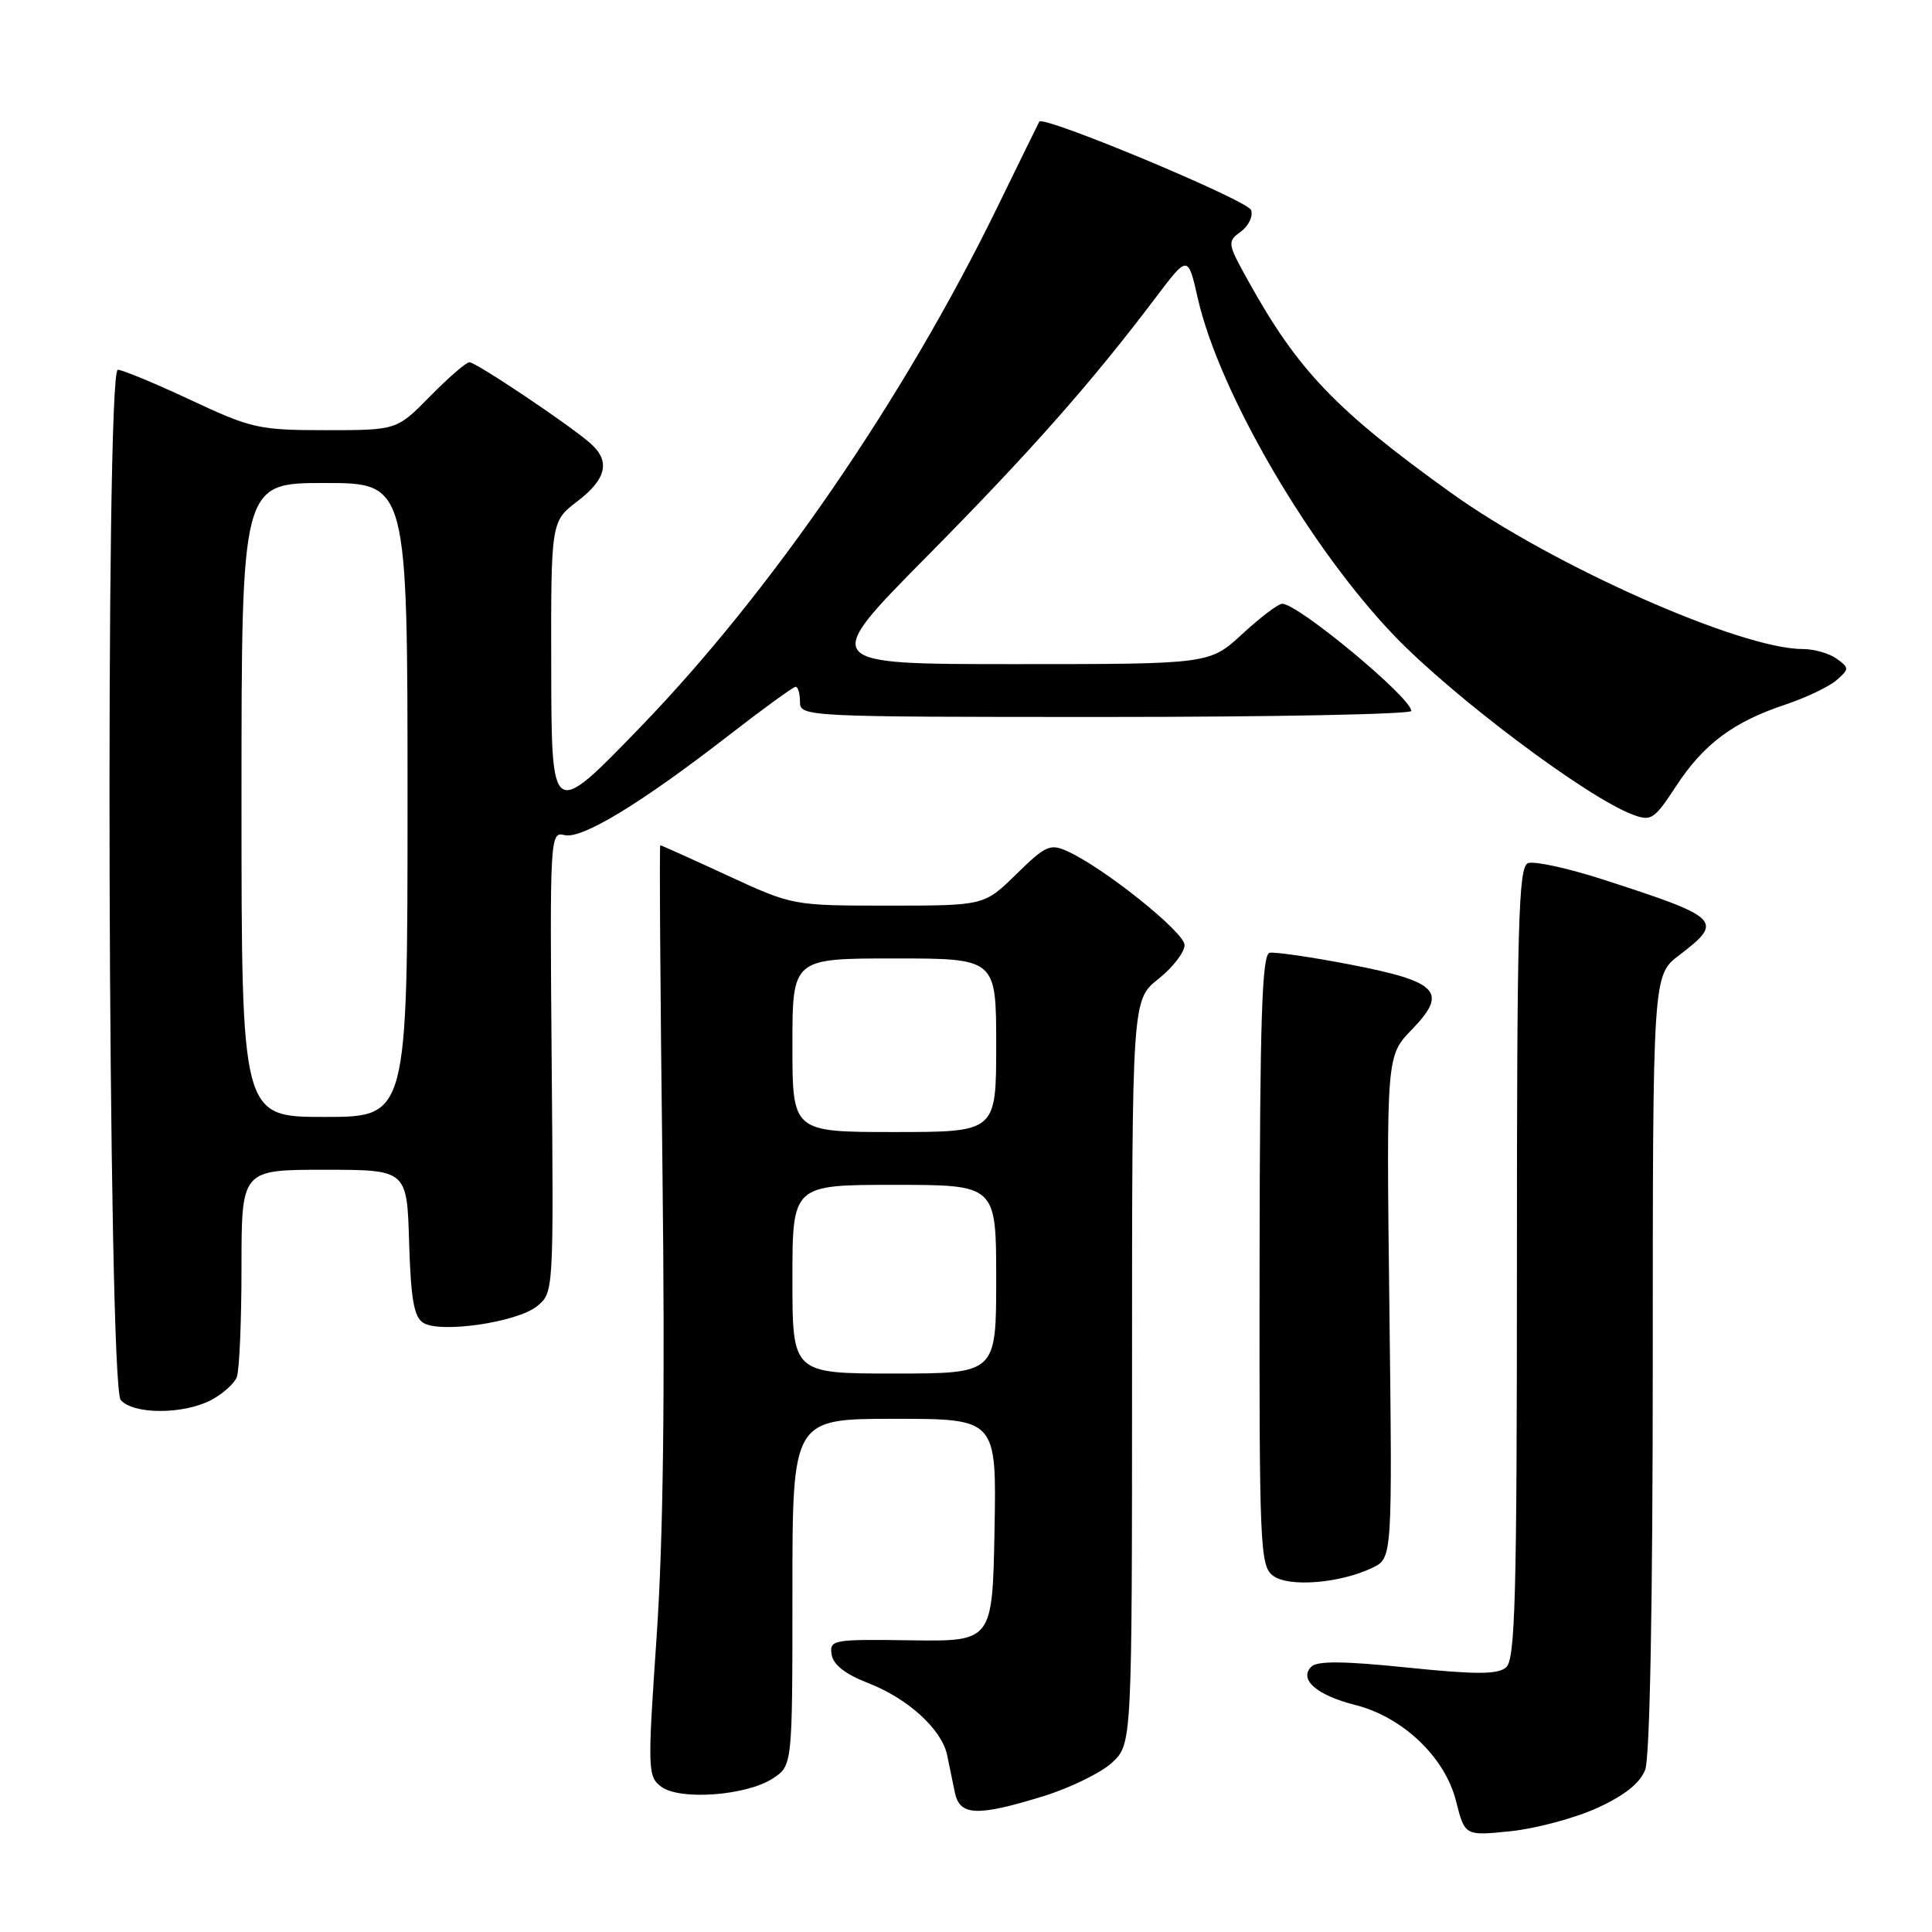 <?xml version="1.0" encoding="UTF-8" standalone="no"?>
<!DOCTYPE svg PUBLIC "-//W3C//DTD SVG 1.1//EN" "http://www.w3.org/Graphics/SVG/1.1/DTD/svg11.dtd" >
<svg xmlns="http://www.w3.org/2000/svg" xmlns:xlink="http://www.w3.org/1999/xlink" version="1.1" viewBox="0 0 256 256">
 <g >
 <path fill="currentColor"
d=" M 211.67 239.55 C 215.28 237.90 217.33 236.26 218.00 234.49 C 218.62 232.87 219.00 212.19 219.00 180.55 C 219.00 129.24 219.00 129.24 222.50 126.57 C 228.48 122.01 228.05 121.59 212.22 116.48 C 207.66 115.01 203.27 114.07 202.47 114.37 C 201.20 114.86 201.00 122.23 201.00 167.35 C 201.00 211.83 200.78 219.94 199.55 220.95 C 198.43 221.89 195.52 221.89 186.48 220.96 C 178.15 220.10 174.54 220.06 173.76 220.84 C 172.07 222.53 174.45 224.62 179.55 225.91 C 185.87 227.50 191.47 232.83 192.93 238.65 C 194.10 243.27 194.10 243.27 200.21 242.64 C 203.58 242.28 208.73 240.90 211.67 239.55 Z  M 138.24 238.01 C 141.79 236.91 145.89 234.91 147.35 233.56 C 150.00 231.10 150.00 231.10 150.00 181.80 C 150.00 132.50 150.00 132.50 153.50 129.71 C 155.43 128.17 156.98 126.15 156.96 125.21 C 156.92 123.51 146.31 115.01 141.47 112.81 C 139.16 111.75 138.56 112.02 134.68 115.82 C 130.42 120.00 130.42 120.00 117.73 120.00 C 105.04 120.00 105.04 120.00 96.38 116.00 C 91.62 113.80 87.62 112.00 87.49 112.00 C 87.36 112.00 87.49 131.35 87.78 154.99 C 88.13 184.55 87.89 203.81 87.02 216.66 C 85.79 234.58 85.82 235.39 87.62 236.75 C 90.08 238.59 98.92 237.94 102.41 235.65 C 105.00 233.95 105.00 233.95 105.00 210.98 C 105.00 188.00 105.00 188.00 118.53 188.00 C 132.05 188.00 132.05 188.00 131.78 202.75 C 131.50 217.50 131.50 217.50 120.69 217.35 C 110.36 217.20 109.90 217.28 110.19 219.22 C 110.40 220.58 111.99 221.83 115.00 223.00 C 120.30 225.05 124.79 229.14 125.50 232.56 C 125.77 233.90 126.23 236.12 126.52 237.50 C 127.17 240.62 129.45 240.72 138.24 238.01 Z  M 181.85 207.74 C 184.50 206.46 184.50 206.46 184.10 173.18 C 183.70 139.90 183.70 139.90 187.08 136.42 C 191.91 131.43 190.62 130.07 178.93 127.81 C 173.74 126.81 168.93 126.11 168.23 126.25 C 167.22 126.45 166.94 135.00 166.90 166.96 C 166.85 204.99 166.96 207.50 168.68 208.79 C 170.75 210.35 177.56 209.80 181.85 207.74 Z  M 27.93 185.54 C 29.48 184.73 31.04 183.35 31.38 182.46 C 31.72 181.56 32.00 175.02 32.00 167.92 C 32.00 155.00 32.00 155.00 42.96 155.00 C 53.93 155.00 53.93 155.00 54.21 164.64 C 54.44 172.12 54.85 174.51 56.08 175.28 C 58.34 176.70 68.51 175.22 71.16 173.08 C 73.36 171.29 73.36 171.19 73.10 140.72 C 72.85 110.92 72.89 110.16 74.78 110.65 C 77.06 111.25 84.90 106.49 96.68 97.35 C 101.18 93.86 105.12 91.00 105.43 91.00 C 105.74 91.00 106.00 91.90 106.00 93.00 C 106.00 94.97 106.67 95.00 146.50 95.00 C 168.78 95.00 187.00 94.64 187.00 94.20 C 187.00 92.45 172.01 80.00 169.90 80.00 C 169.38 80.00 167.00 81.80 164.62 84.00 C 160.28 88.00 160.28 88.00 134.49 88.00 C 108.71 88.00 108.71 88.00 122.80 73.75 C 136.55 59.84 144.65 50.67 153.19 39.36 C 157.41 33.78 157.41 33.78 158.72 39.55 C 161.55 52.01 173.61 72.68 184.84 84.33 C 192.68 92.45 210.21 105.61 216.27 107.91 C 218.79 108.87 219.16 108.63 222.09 104.17 C 225.73 98.60 229.68 95.65 236.55 93.37 C 239.27 92.46 242.32 91.01 243.32 90.15 C 245.05 88.65 245.05 88.51 243.38 87.29 C 242.41 86.58 240.38 86.00 238.87 86.00 C 230.61 86.00 205.70 74.94 192.28 65.31 C 177.06 54.39 171.97 49.08 165.43 37.28 C 162.62 32.23 162.59 32.02 164.43 30.68 C 165.47 29.91 166.07 28.63 165.77 27.83 C 165.26 26.51 138.21 15.23 137.71 16.12 C 137.59 16.33 135.09 21.44 132.14 27.48 C 119.79 52.80 102.15 78.48 84.79 96.41 C 73.09 108.50 73.09 108.50 73.04 88.80 C 73.00 69.10 73.00 69.10 76.50 66.43 C 80.37 63.48 80.91 61.11 78.25 58.76 C 75.54 56.35 63.08 48.00 62.20 48.00 C 61.77 48.00 59.43 50.03 57.00 52.50 C 52.58 57.00 52.58 57.00 43.19 57.00 C 34.32 57.00 33.32 56.78 25.26 53.00 C 20.56 50.80 16.22 49.00 15.61 49.00 C 13.91 49.00 14.29 183.44 15.99 185.49 C 17.60 187.43 24.22 187.45 27.93 185.54 Z  M 105.00 169.50 C 105.00 157.00 105.00 157.00 118.50 157.00 C 132.00 157.00 132.00 157.00 132.00 169.50 C 132.00 182.00 132.00 182.00 118.50 182.00 C 105.00 182.00 105.00 182.00 105.00 169.50 Z  M 105.00 138.50 C 105.00 127.00 105.00 127.00 118.50 127.00 C 132.00 127.00 132.00 127.00 132.00 138.50 C 132.00 150.00 132.00 150.00 118.50 150.00 C 105.00 150.00 105.00 150.00 105.00 138.50 Z  M 32.00 106.00 C 32.00 64.00 32.00 64.00 43.00 64.00 C 54.00 64.00 54.00 64.00 54.00 106.00 C 54.00 148.00 54.00 148.00 43.00 148.00 C 32.00 148.00 32.00 148.00 32.00 106.00 Z "/>
</g>
</svg>